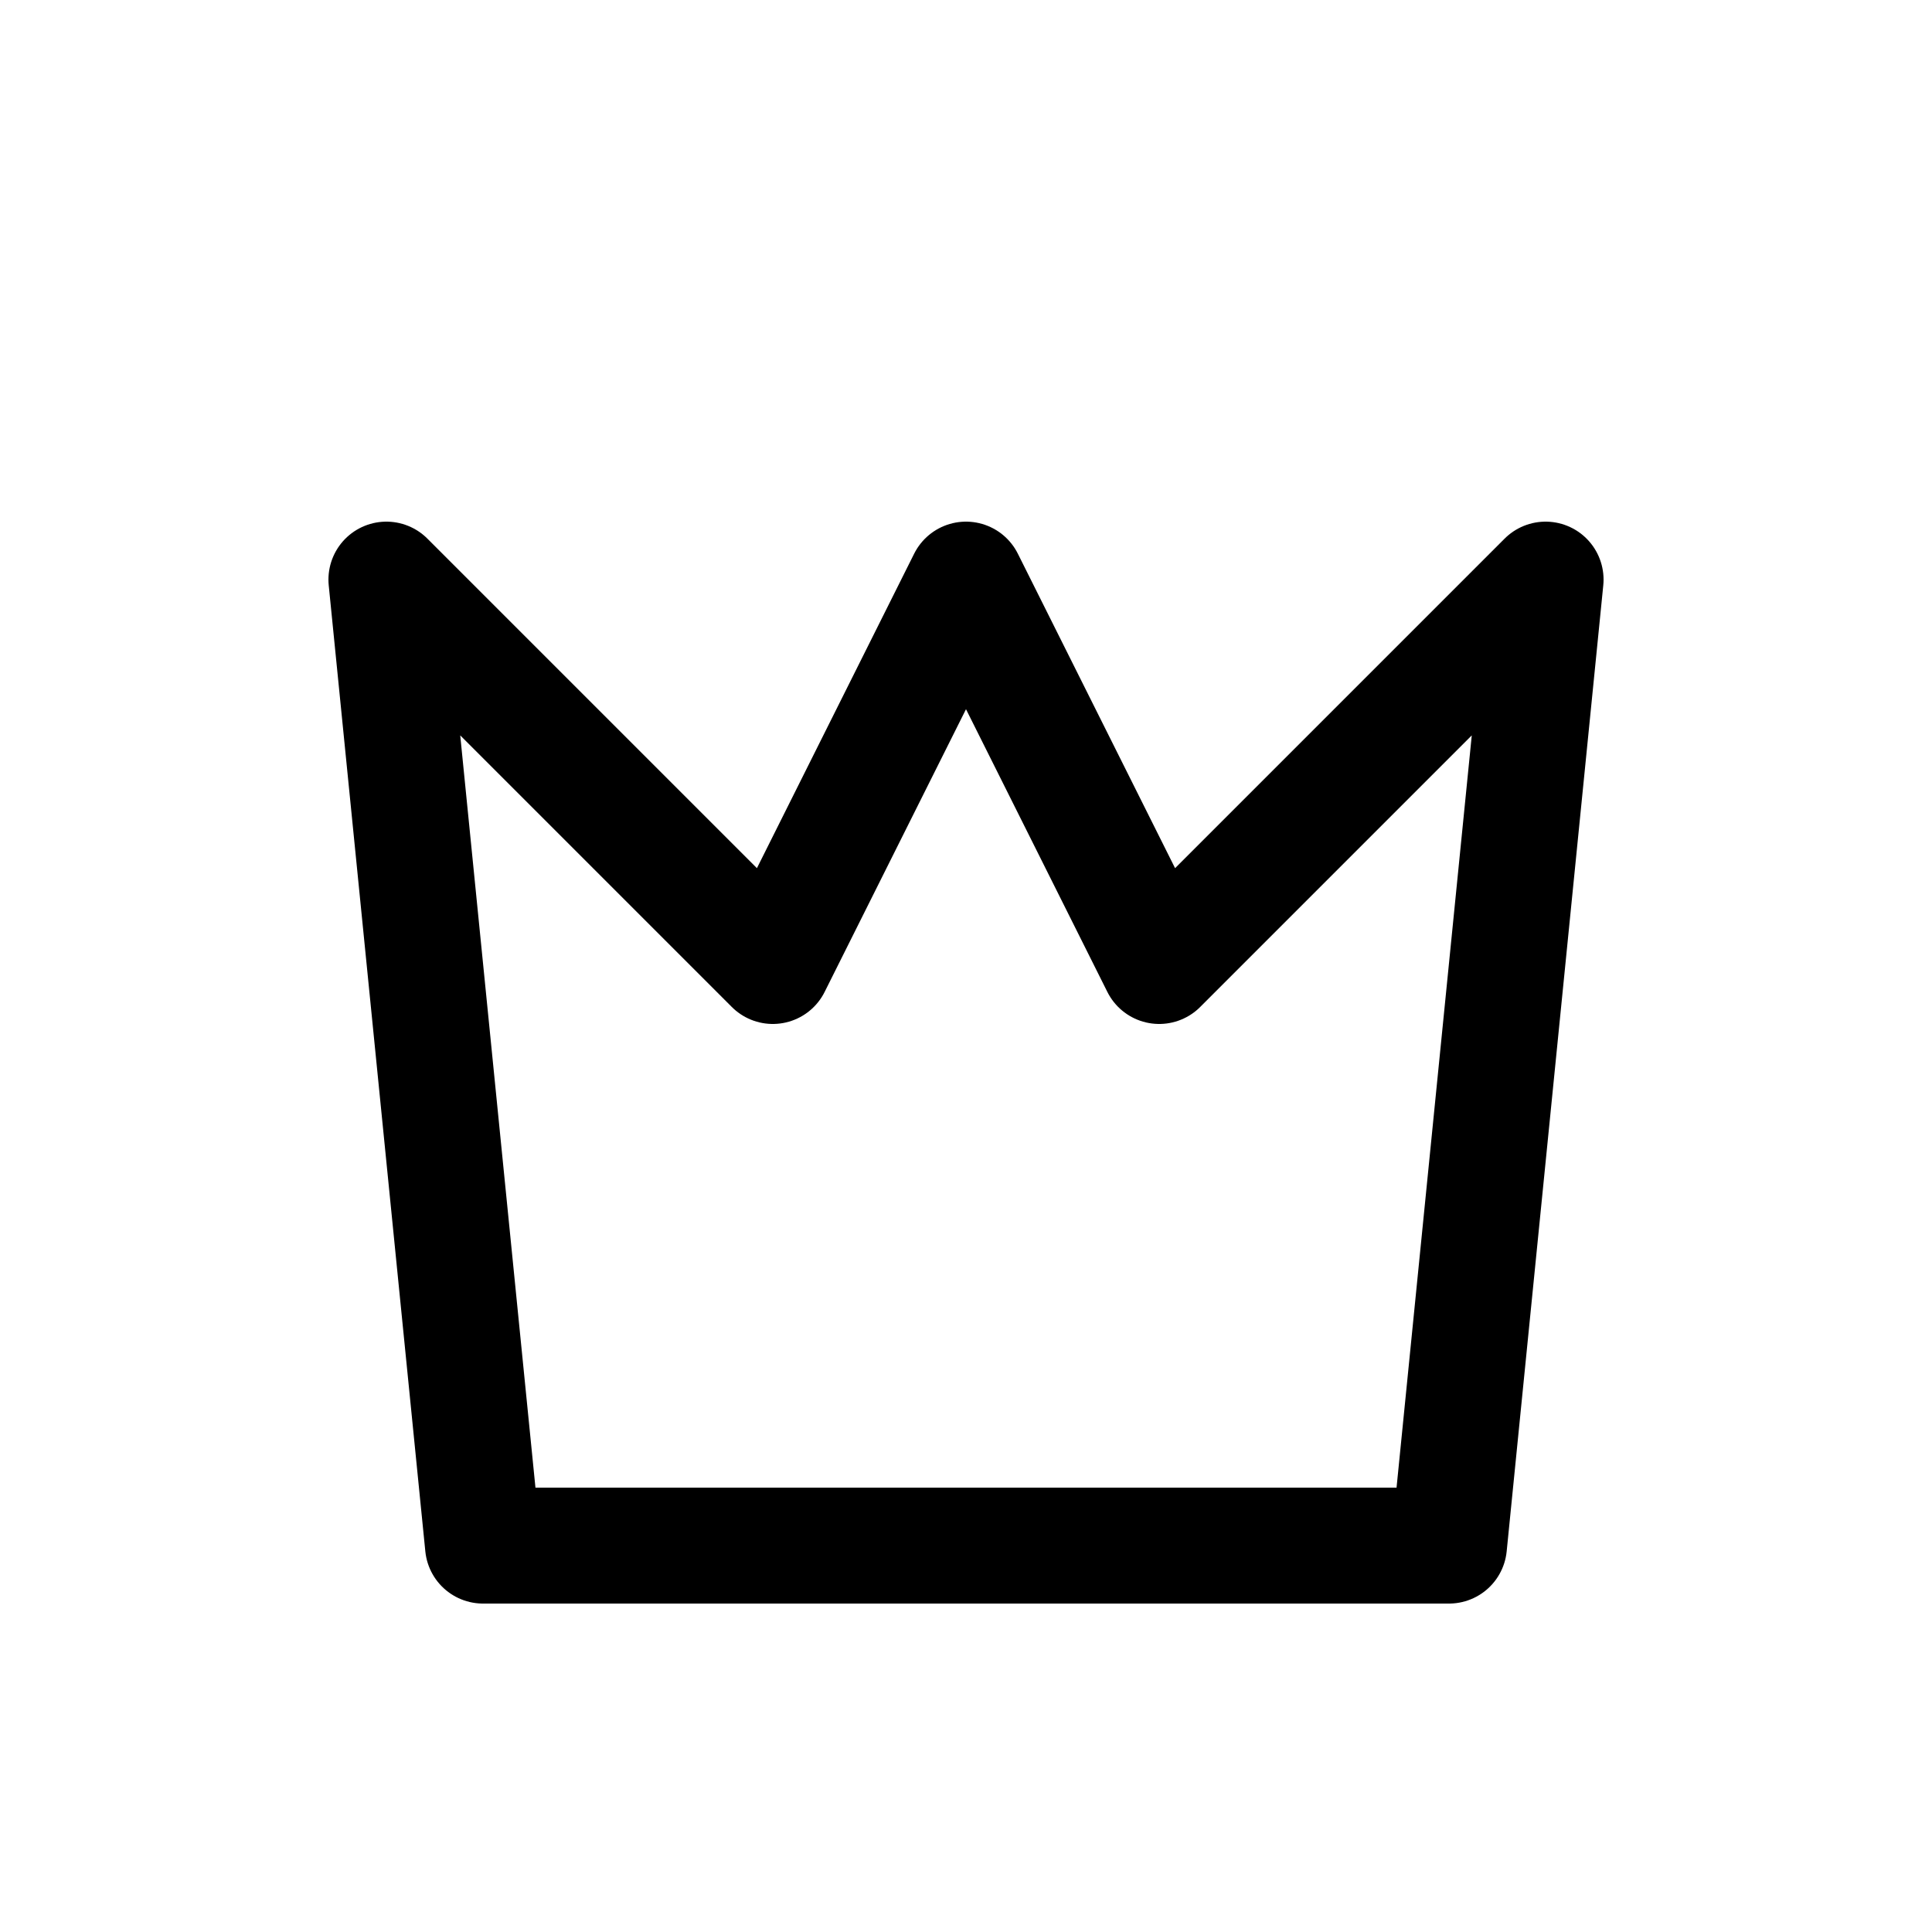 <svg width="100" height="100" viewBox="0 0 100 100" xmlns="http://www.w3.org/2000/svg">
	<path d="M20 30 L25 80 L75 80 L80 30 L60 50 L50 30 L40 50 Z" fill="none" stroke="currentColor" stroke-width="6" stroke-linecap="round" stroke-linejoin="round" />
</svg>
